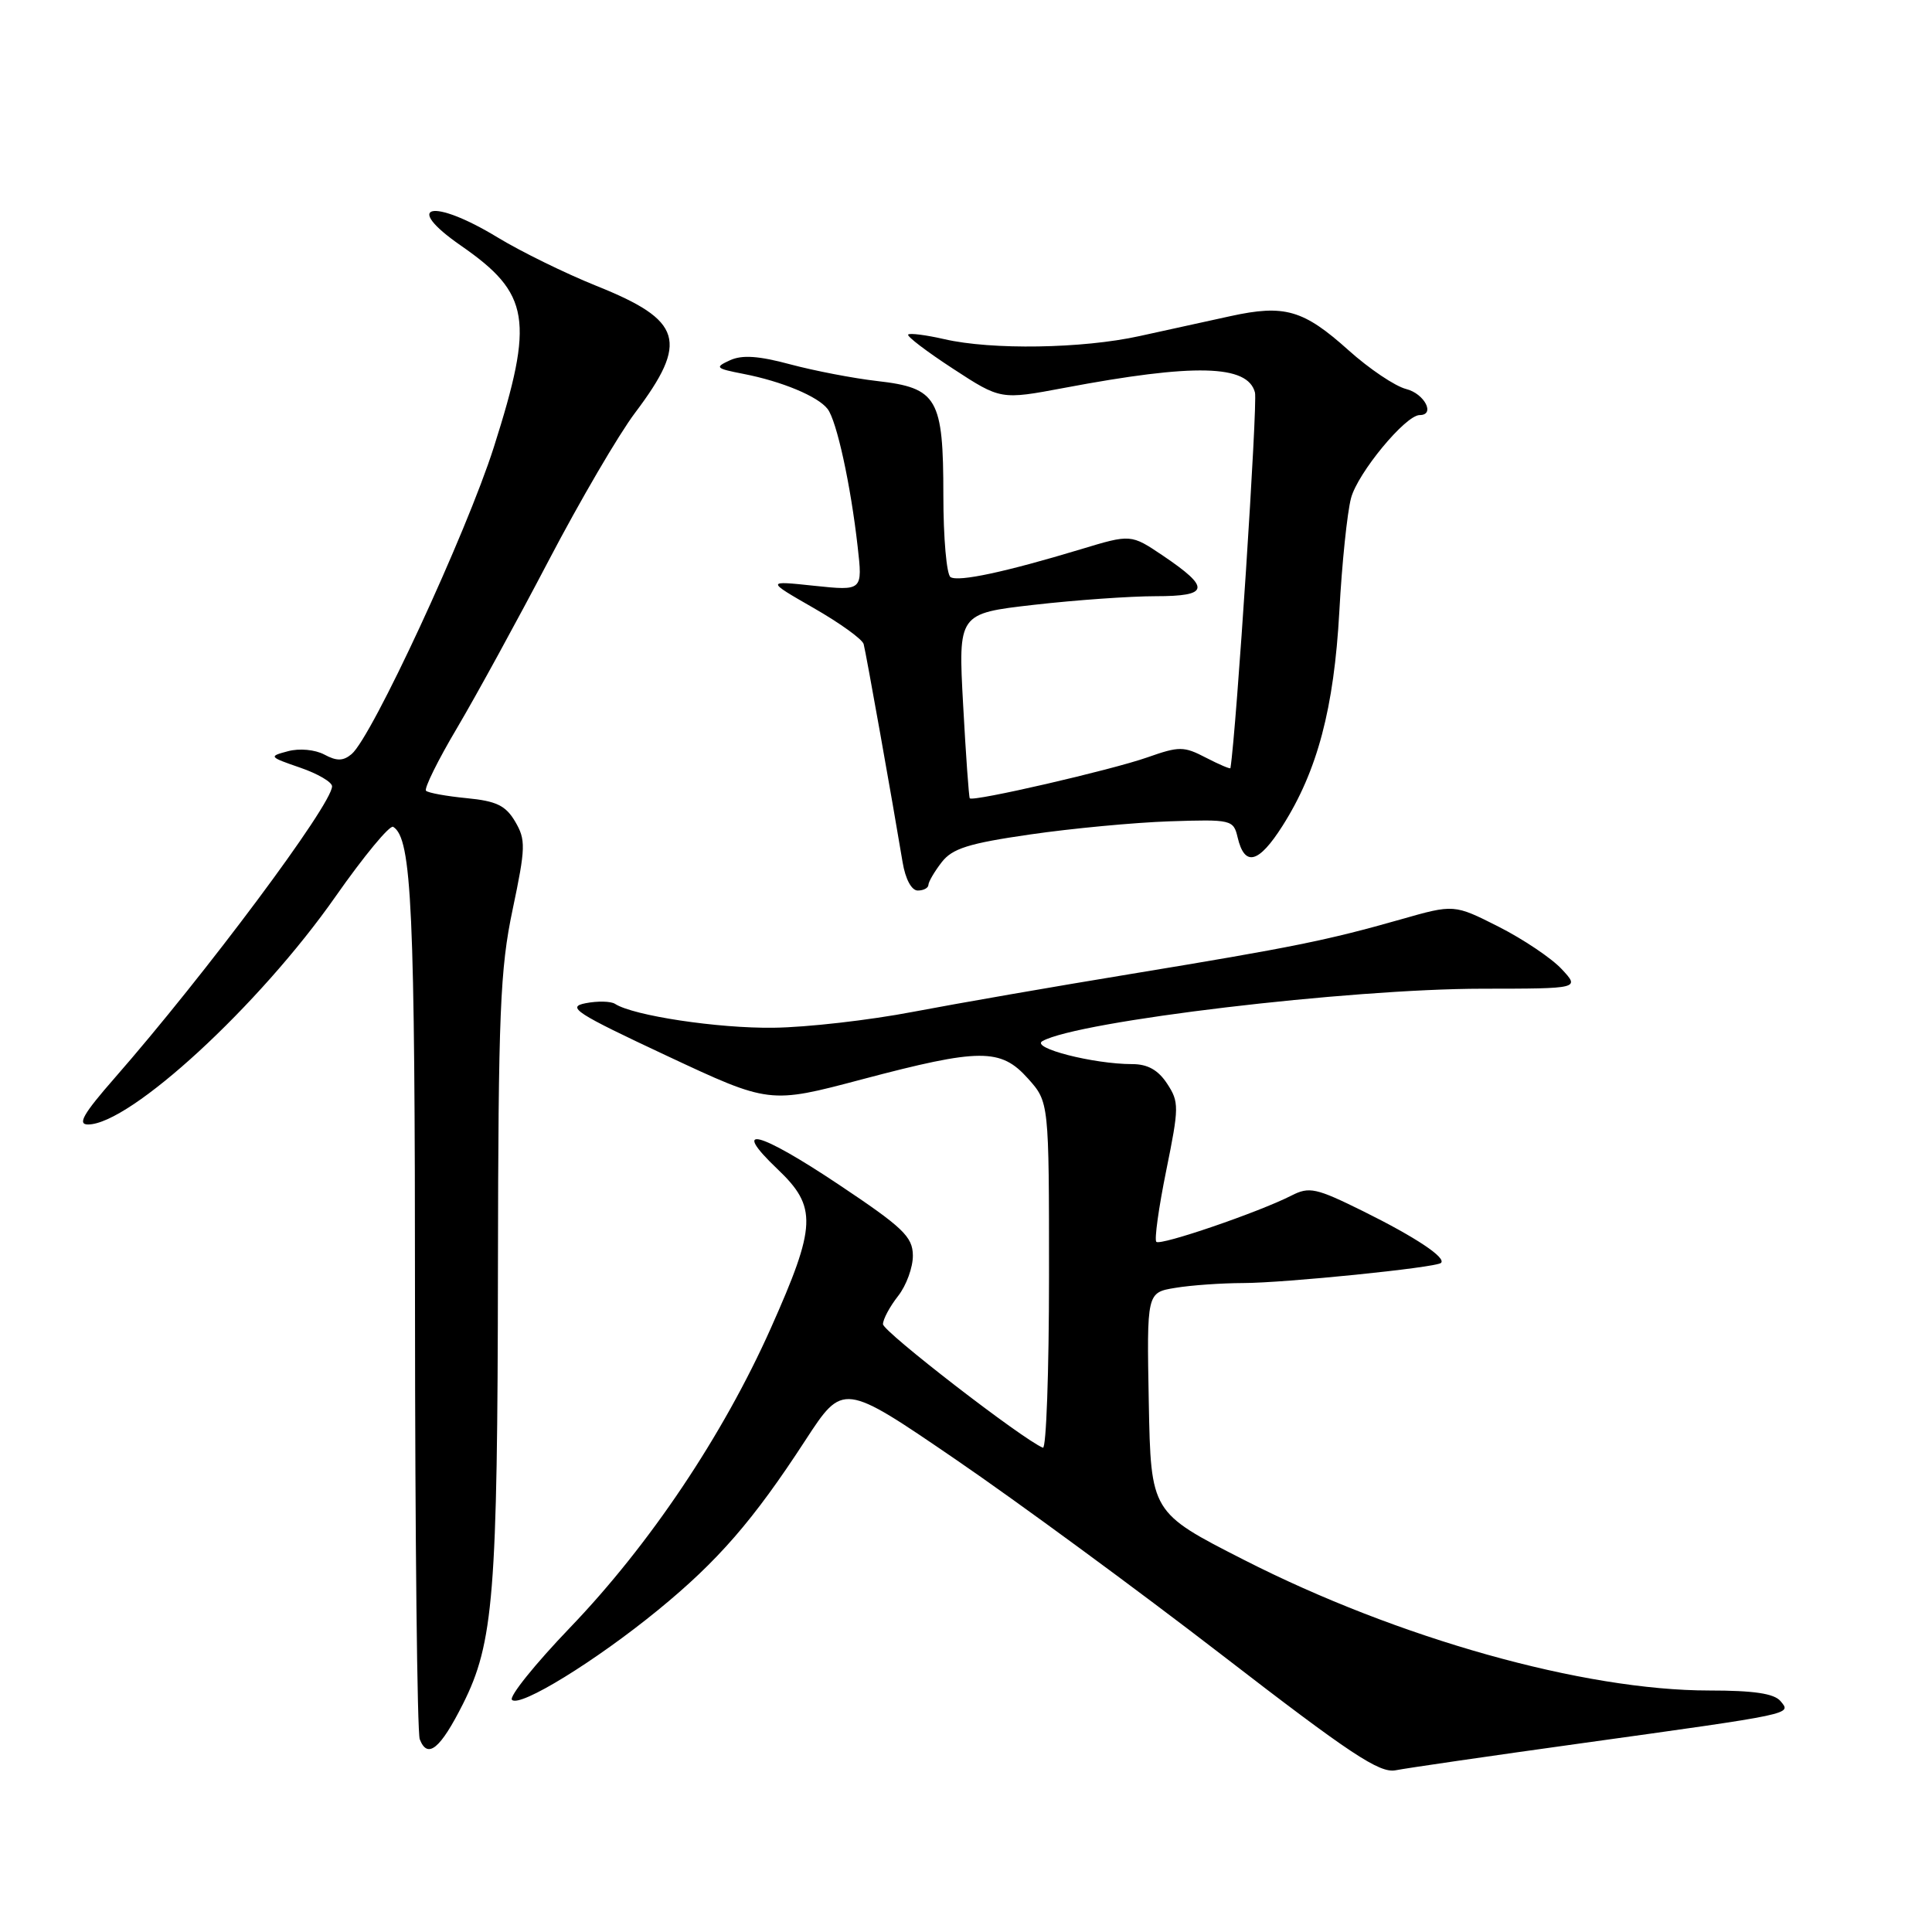 <?xml version="1.0" encoding="UTF-8" standalone="no"?>
<!DOCTYPE svg PUBLIC "-//W3C//DTD SVG 1.1//EN" "http://www.w3.org/Graphics/SVG/1.1/DTD/svg11.dtd" >
<svg xmlns="http://www.w3.org/2000/svg" xmlns:xlink="http://www.w3.org/1999/xlink" version="1.1" viewBox="0 0 256 256">
 <g >
 <path fill="currentColor"
d=" M 209.50 231.00 C 237.97 227.04 237.38 227.16 235.93 225.41 C 235.09 224.40 232.38 224.00 226.49 224.00 C 209.83 224.00 185.25 217.10 164.83 206.69 C 152.50 200.41 152.50 200.41 152.22 185.84 C 151.95 171.27 151.95 171.27 155.72 170.65 C 157.80 170.30 161.85 170.02 164.71 170.01 C 170.25 170.00 190.21 167.97 190.93 167.35 C 191.70 166.68 187.59 163.94 180.62 160.49 C 174.37 157.40 173.49 157.21 171.12 158.42 C 166.79 160.63 153.76 165.09 153.22 164.55 C 152.94 164.28 153.53 160.03 154.53 155.11 C 156.24 146.69 156.25 146.03 154.65 143.59 C 153.46 141.78 152.07 141.00 150.03 141.00 C 144.89 141.00 136.51 138.85 138.13 137.95 C 142.87 135.29 178.75 131.02 196.42 131.01 C 209.35 131.00 209.35 131.00 206.92 128.40 C 205.59 126.97 201.84 124.45 198.59 122.80 C 192.67 119.81 192.67 119.81 185.59 121.83 C 175.85 124.60 171.32 125.52 150.00 129.03 C 139.82 130.70 126.78 132.97 121.00 134.07 C 115.22 135.18 106.90 136.13 102.50 136.18 C 95.14 136.28 83.90 134.58 81.50 133.02 C 80.95 132.66 79.19 132.62 77.60 132.93 C 75.03 133.43 76.26 134.23 88.32 139.88 C 101.96 146.27 101.96 146.27 114.18 143.03 C 129.86 138.88 132.60 138.87 136.22 142.92 C 139.00 146.03 139.00 146.03 139.00 169.10 C 139.00 181.79 138.63 192.02 138.19 191.83 C 135.48 190.72 117.00 176.44 117.00 175.46 C 117.00 174.81 117.90 173.13 119.00 171.73 C 120.10 170.33 120.98 167.91 120.96 166.34 C 120.93 163.87 119.65 162.64 111.12 156.95 C 100.49 149.85 96.70 148.89 103.03 154.92 C 108.30 159.93 108.20 162.40 102.13 176.01 C 95.80 190.19 86.07 204.70 75.52 215.68 C 70.88 220.52 67.42 224.82 67.84 225.24 C 68.88 226.28 78.90 220.12 87.19 213.34 C 95.13 206.85 99.82 201.45 106.72 190.84 C 111.71 183.19 111.71 183.19 126.61 193.37 C 134.80 198.97 150.69 210.64 161.93 219.31 C 178.93 232.43 182.80 234.99 184.93 234.57 C 186.34 234.29 197.40 232.68 209.50 231.00 Z  M 61.34 225.79 C 65.41 217.70 65.93 211.26 65.98 168.00 C 66.03 134.19 66.26 128.40 67.93 120.50 C 69.66 112.28 69.68 111.28 68.26 108.86 C 67.00 106.73 65.77 106.14 61.83 105.76 C 59.15 105.50 56.73 105.06 56.45 104.78 C 56.17 104.50 58.02 100.74 60.58 96.43 C 63.13 92.11 68.59 82.13 72.72 74.24 C 76.85 66.35 81.99 57.56 84.15 54.70 C 91.29 45.22 90.46 42.46 79.03 37.88 C 74.92 36.23 69.01 33.33 65.90 31.44 C 57.27 26.19 53.24 27.12 61.08 32.55 C 70.25 38.91 70.81 42.35 65.43 59.27 C 61.81 70.63 49.27 97.70 46.58 99.93 C 45.47 100.85 44.62 100.87 42.97 99.98 C 41.74 99.33 39.67 99.13 38.16 99.54 C 35.58 100.22 35.63 100.29 39.75 101.71 C 42.09 102.51 44.00 103.63 44.00 104.19 C 44.00 106.59 27.22 129.10 15.15 142.89 C 11.03 147.60 10.23 149.00 11.66 149.00 C 17.23 149.00 34.37 133.22 44.47 118.78 C 48.22 113.43 51.65 109.28 52.10 109.56 C 54.57 111.09 54.99 120.34 54.99 173.17 C 55.00 203.79 55.28 229.57 55.62 230.46 C 56.65 233.13 58.34 231.75 61.34 225.79 Z  M 123.02 117.25 C 123.03 116.84 123.82 115.49 124.77 114.26 C 126.18 112.43 128.33 111.75 136.50 110.57 C 142.00 109.77 150.31 108.99 154.96 108.83 C 163.17 108.56 163.44 108.62 163.99 110.95 C 164.92 114.90 166.77 114.42 169.94 109.43 C 174.57 102.14 176.76 93.86 177.47 81.00 C 177.81 74.67 178.51 67.92 179.02 66.00 C 179.90 62.67 186.24 55.00 188.11 55.00 C 190.23 55.00 188.75 52.16 186.33 51.55 C 184.86 51.18 181.43 48.87 178.71 46.43 C 172.71 41.04 170.22 40.32 163.04 41.89 C 159.99 42.56 154.57 43.75 151.00 44.53 C 143.44 46.20 131.39 46.39 125.12 44.94 C 122.71 44.39 120.56 44.11 120.34 44.33 C 120.12 44.55 122.79 46.58 126.27 48.85 C 132.60 52.98 132.60 52.98 141.05 51.39 C 158.29 48.14 165.33 48.31 166.29 52.01 C 166.66 53.43 163.83 96.85 163.04 101.78 C 163.02 101.93 161.56 101.31 159.80 100.40 C 156.86 98.87 156.25 98.87 152.05 100.35 C 147.28 102.03 128.90 106.27 128.50 105.78 C 128.38 105.63 127.98 100.05 127.62 93.39 C 126.96 81.29 126.96 81.29 137.02 80.14 C 142.55 79.51 149.79 79.00 153.12 79.00 C 160.25 79.00 160.45 77.92 154.10 73.63 C 149.85 70.77 149.85 70.77 143.18 72.79 C 133.21 75.80 127.01 77.13 125.95 76.47 C 125.43 76.15 125.00 71.28 125.00 65.66 C 125.00 52.76 124.22 51.40 116.24 50.49 C 113.08 50.13 107.90 49.13 104.72 48.28 C 100.53 47.15 98.33 47.00 96.72 47.74 C 94.67 48.68 94.81 48.82 98.50 49.54 C 103.60 50.53 108.38 52.52 109.66 54.19 C 110.87 55.76 112.72 64.24 113.64 72.40 C 114.31 78.29 114.31 78.29 107.90 77.62 C 101.50 76.94 101.50 76.94 107.82 80.57 C 111.29 82.56 114.28 84.71 114.44 85.35 C 114.74 86.44 118.25 106.12 119.60 114.25 C 119.97 116.48 120.78 118.00 121.61 118.00 C 122.38 118.00 123.01 117.66 123.02 117.25 Z "/>
</g>
</svg>